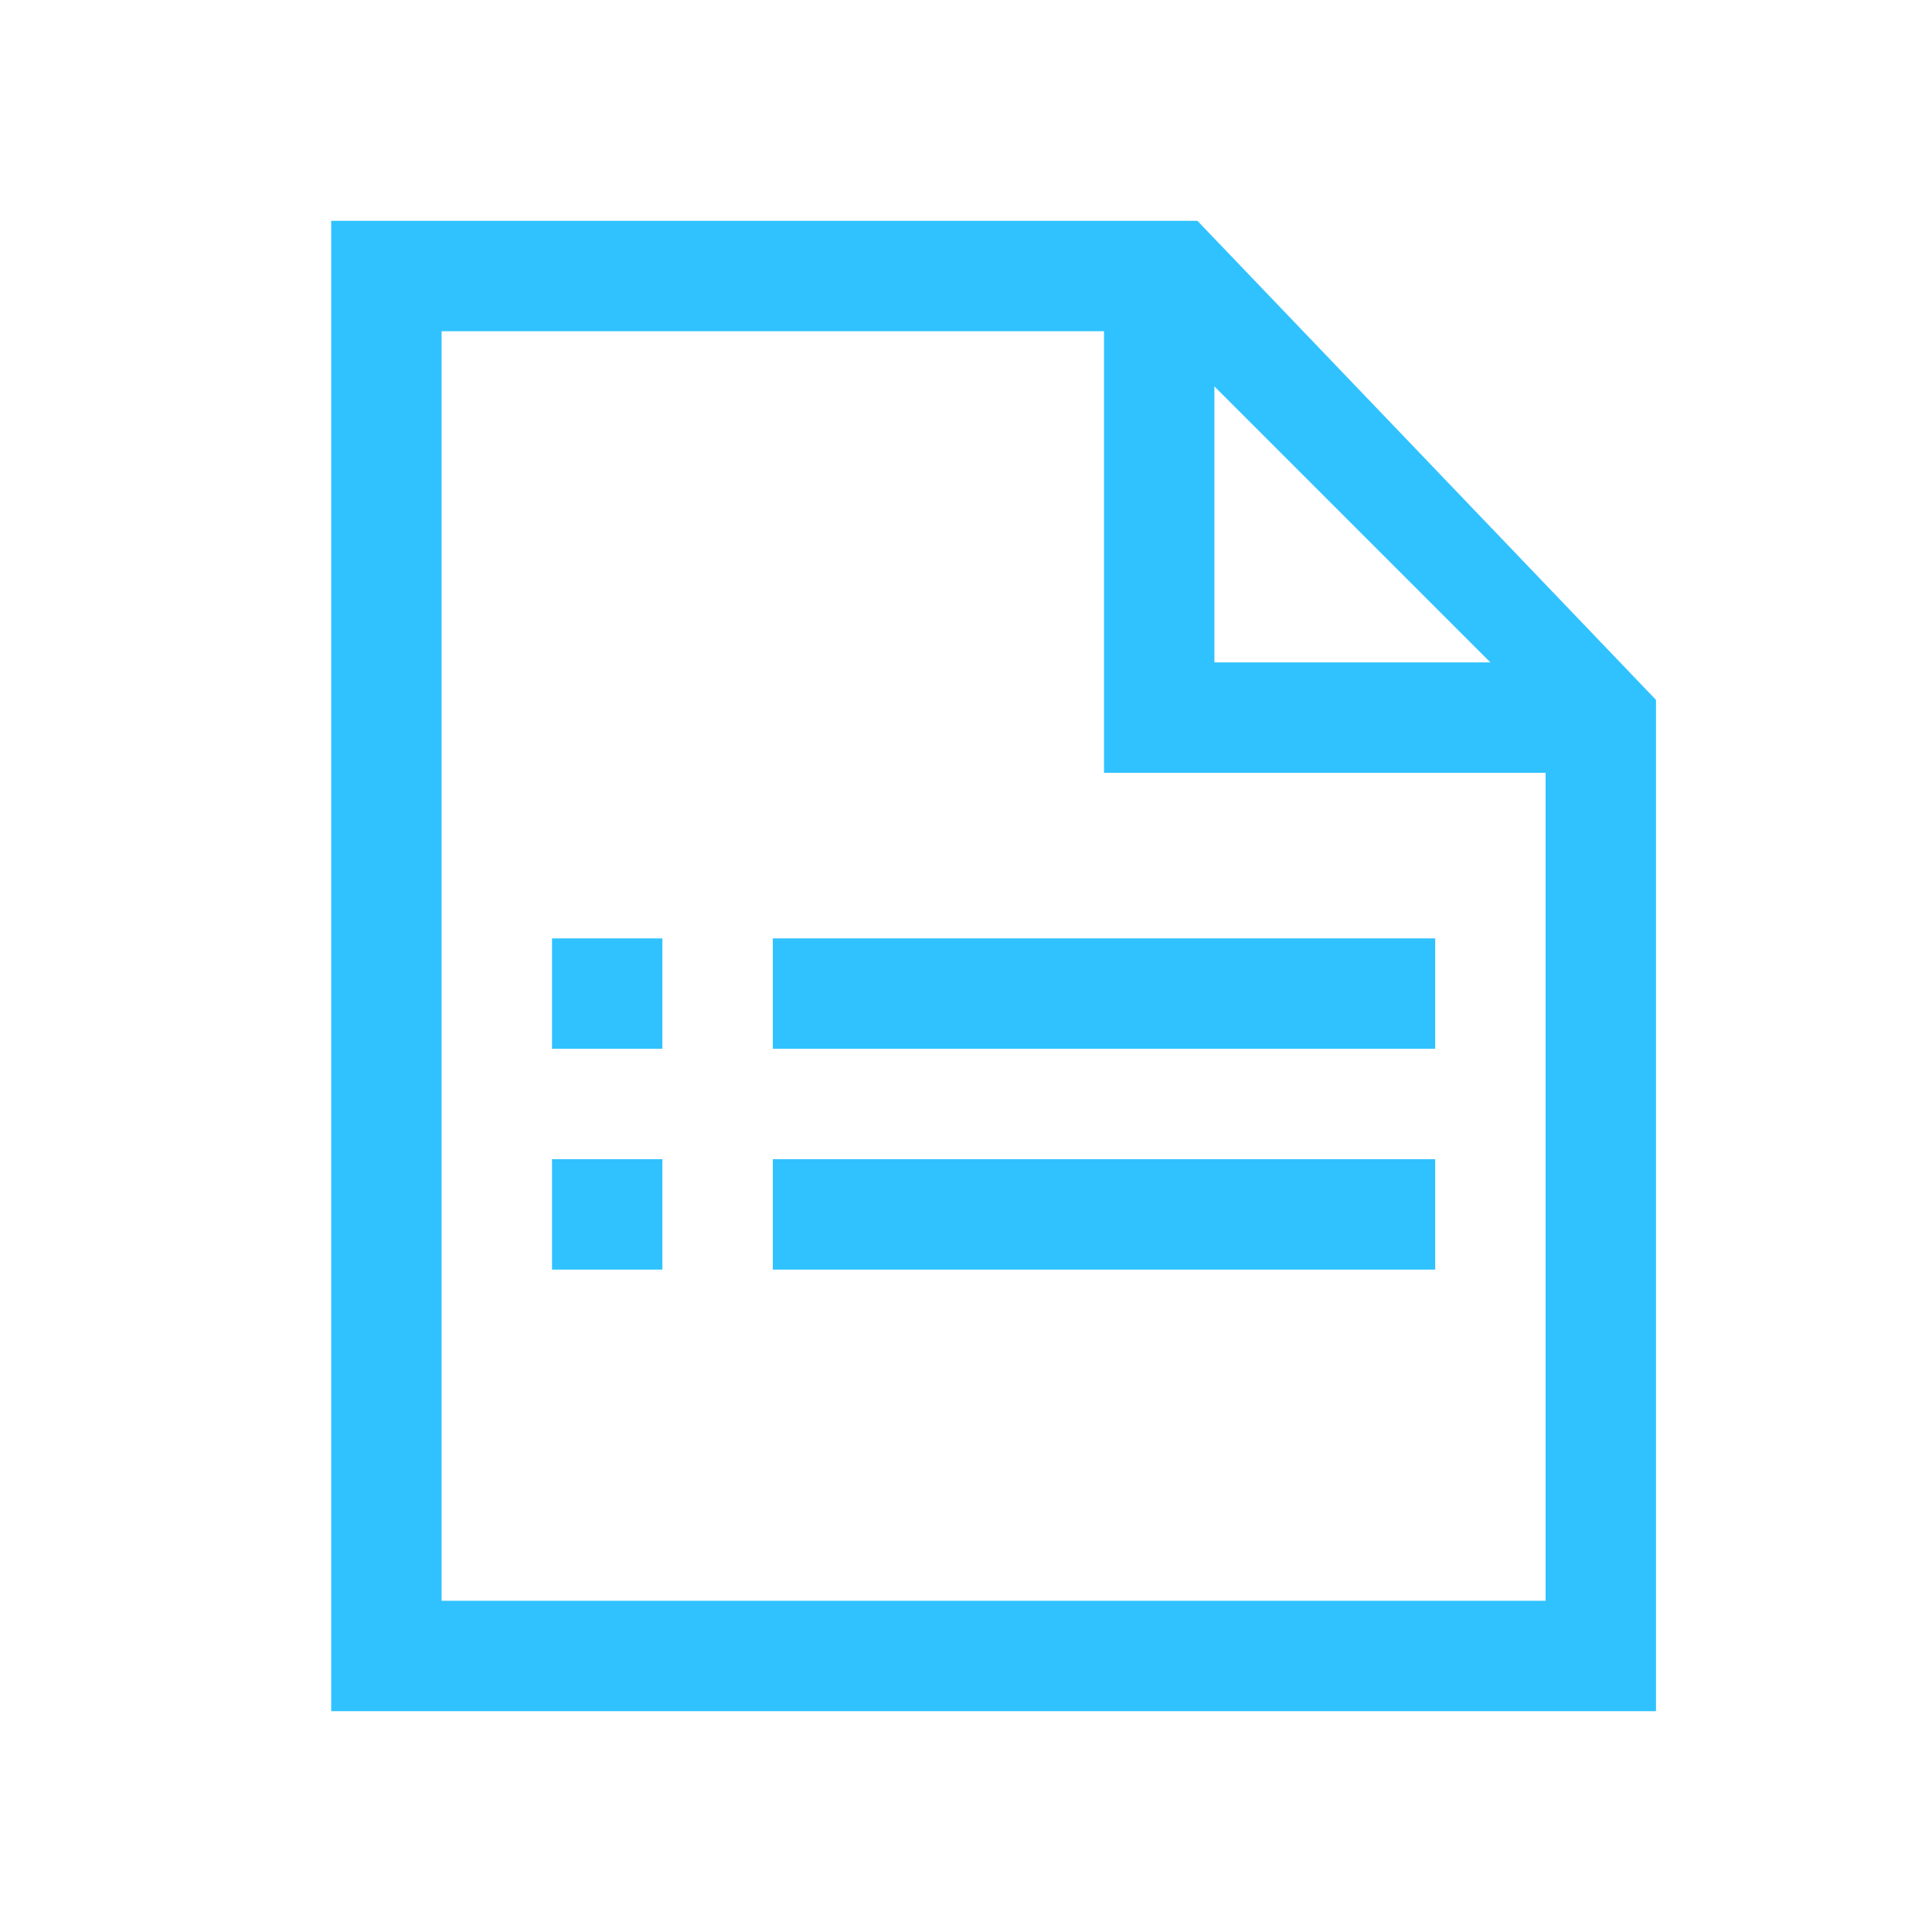 <svg width="35" height="35" viewBox="0 0 35 35" fill="none" xmlns="http://www.w3.org/2000/svg">
<path d="M10 17H12V19H10V17Z" fill="#30C2FF"/>
<path d="M26 19V17H14V19H26Z" fill="#30C2FF"/>
<path d="M10 21H12V23H10V21Z" fill="#30C2FF"/>
<path d="M26 23V21H14V23H26Z" fill="#30C2FF"/>
<path fill-rule="evenodd" clip-rule="evenodd" d="M6 4H21.692L30 12.679V31H6V4ZM8 6H20V14H28V29H8V6ZM27 12L22 7V12H27Z" fill="#30C2FF"/>
</svg>
